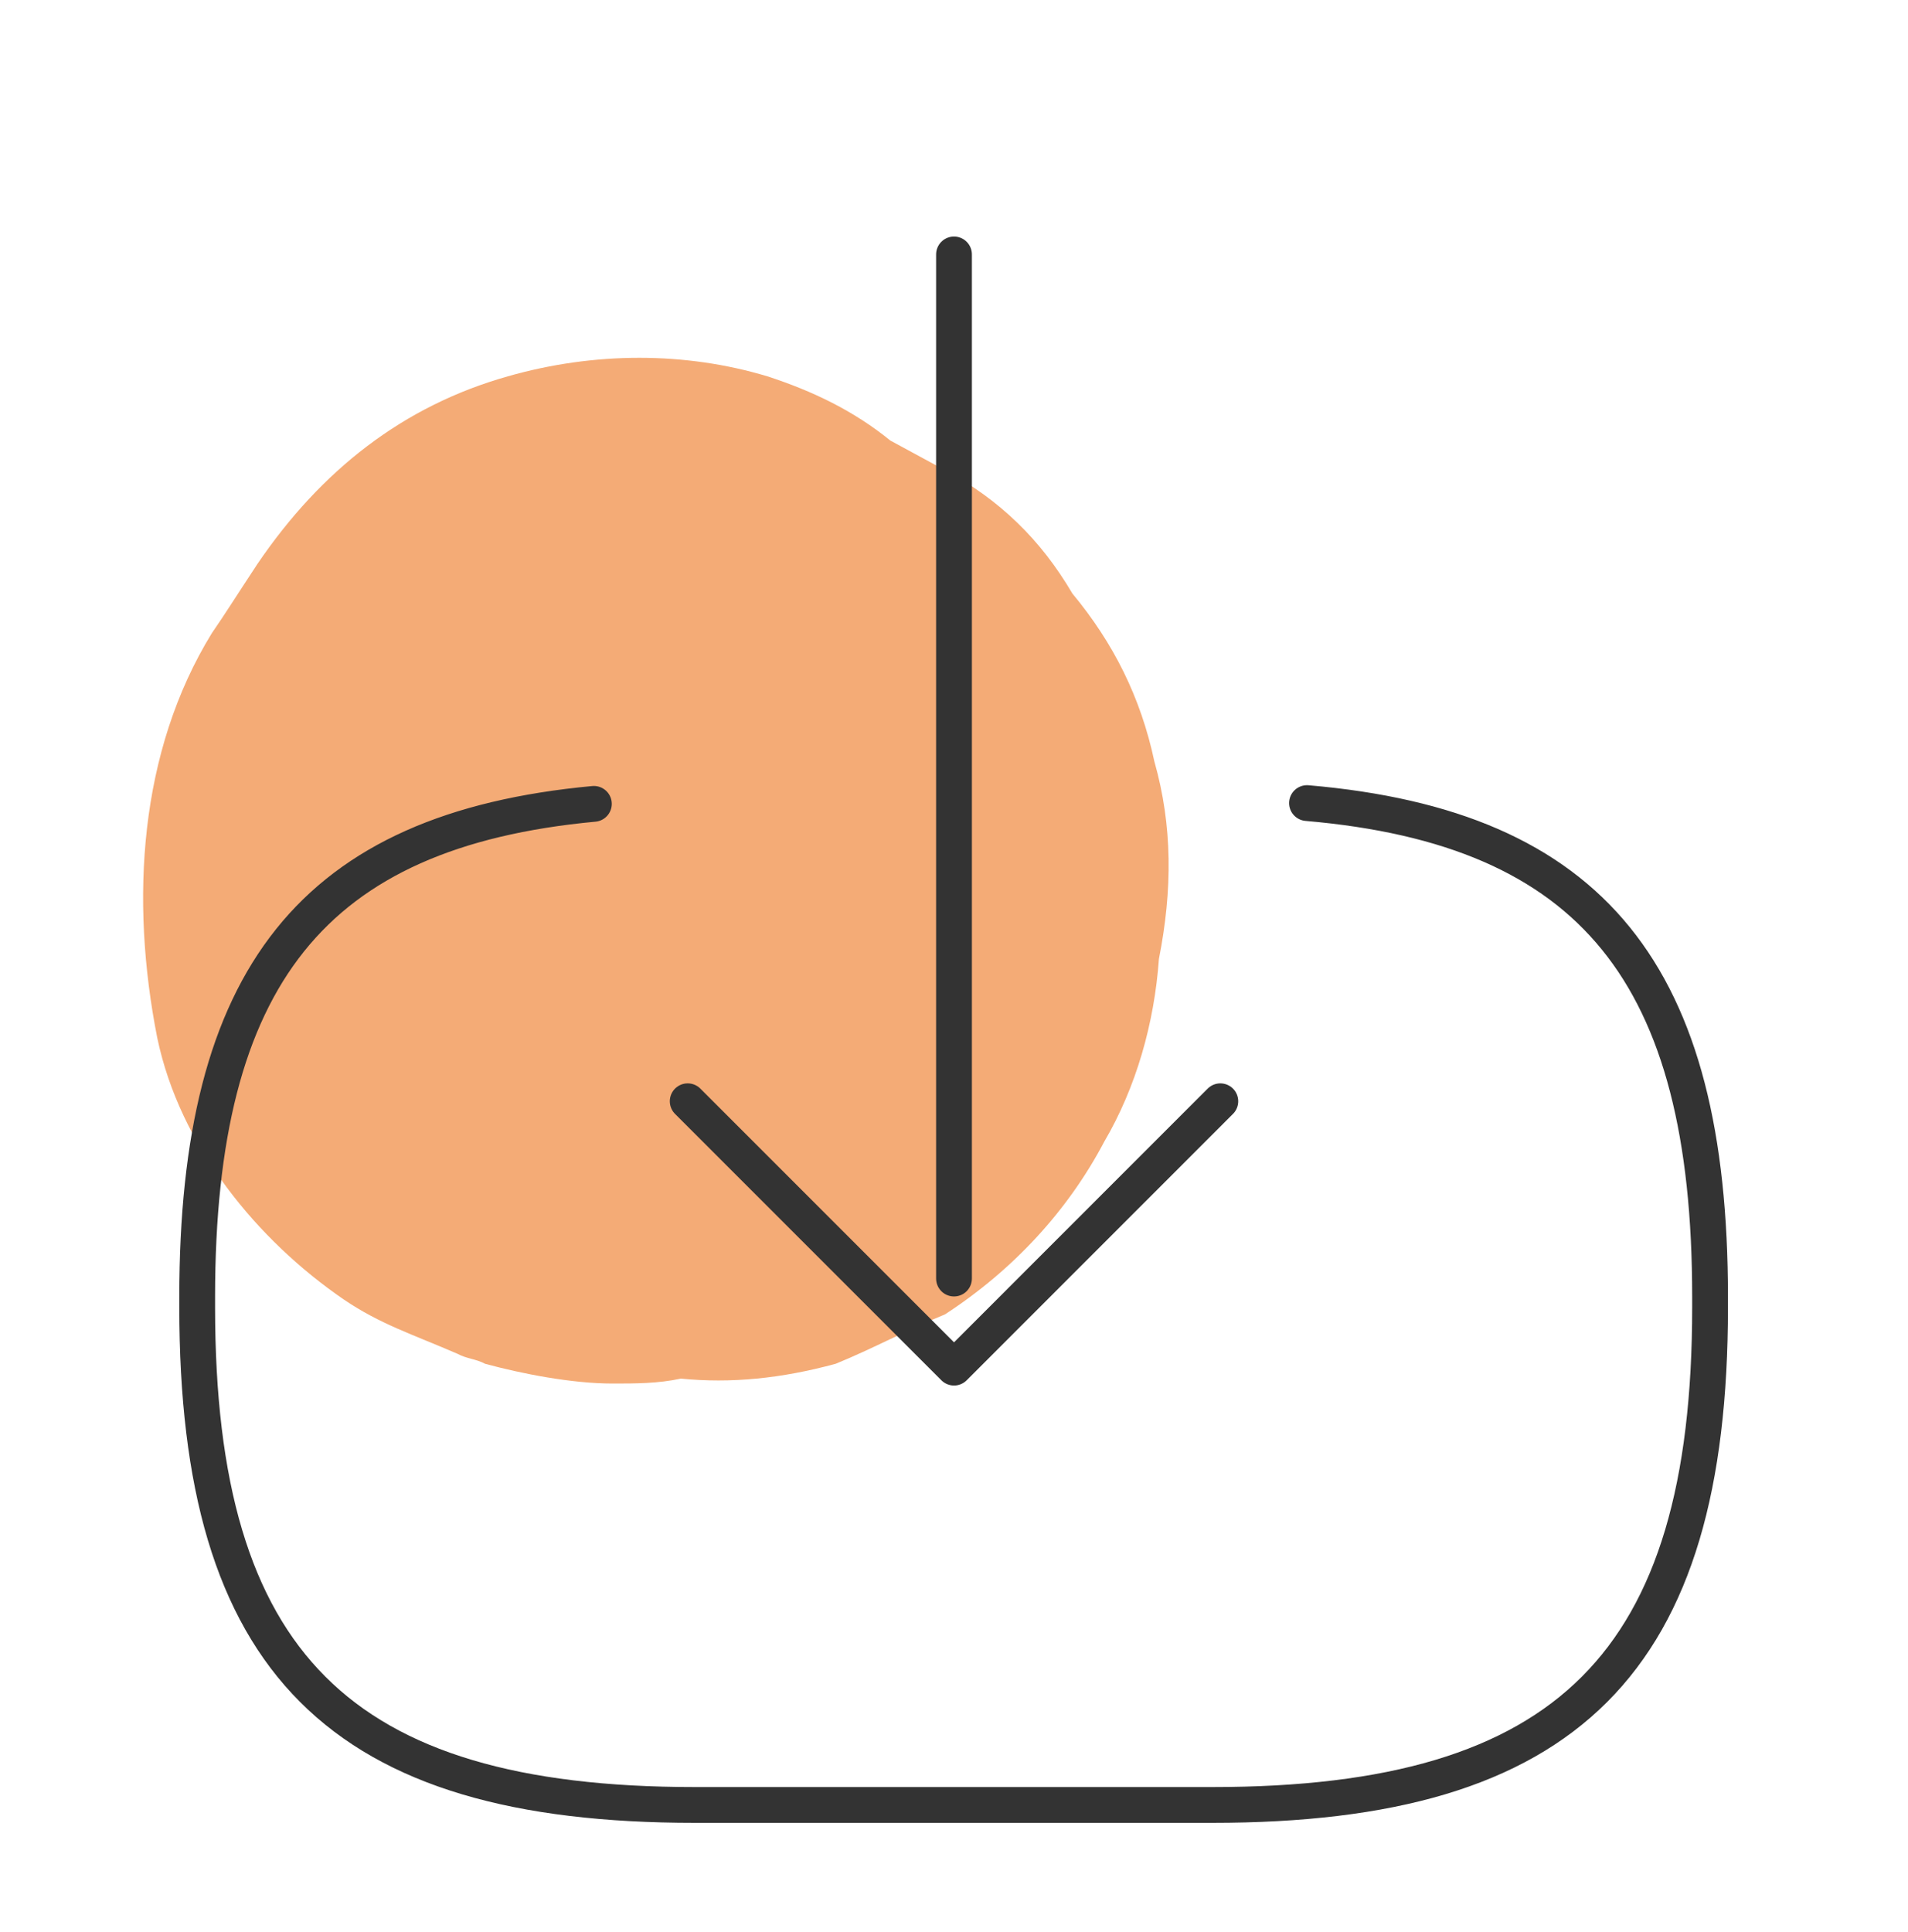 <svg width="80" height="81" viewBox="0 0 80 81" fill="none" xmlns="http://www.w3.org/2000/svg">
<g filter="url(#filter0_d_2392_29973)">
<path d="M48.401 27.921C47.828 25.23 46.683 22.953 44.965 20.883C43.628 18.606 41.91 16.951 39.619 15.709C38.856 15.295 38.092 14.881 37.329 14.467C35.801 13.225 34.084 12.397 32.175 11.776C28.738 10.741 24.92 10.741 21.293 11.776C16.902 13.018 13.466 15.709 10.794 19.641C9.839 21.09 9.457 21.711 8.885 22.539C5.83 27.506 5.449 33.716 6.594 39.511C7.548 44.065 10.794 47.998 14.421 50.481C15.948 51.516 17.284 51.93 19.193 52.758C19.575 52.965 19.957 52.965 20.339 53.172C21.866 53.586 23.966 54 25.684 54C26.638 54 27.593 54 28.547 53.793C30.647 54 32.747 53.793 35.038 53.172C36.565 52.551 38.092 51.723 39.619 51.102C42.483 49.239 44.774 46.756 46.301 43.858C47.637 41.581 48.401 38.891 48.592 36.2C49.164 33.302 49.164 30.611 48.401 27.921Z" fill="#F4AB76"/>
<path d="M54.801 29.666C66.801 30.699 71.701 36.866 71.701 50.366V50.799C71.701 65.699 65.734 71.666 50.834 71.666H29.134C14.234 71.666 8.268 65.699 8.268 50.799V50.366C8.268 36.966 13.101 30.799 24.901 29.699" stroke="#333333" stroke-width="1.5" stroke-linecap="round" stroke-linejoin="round"/>
<path d="M40 6.666V49.599" stroke="#333333" stroke-width="1.5" stroke-linecap="round" stroke-linejoin="round"/>
<path d="M51.167 42.166L40.001 53.333L28.834 42.166" stroke="#333333" stroke-width="1.5" stroke-linecap="round" stroke-linejoin="round"/>
</g>
<defs>
<filter id="filter0_d_2392_29973" x="-4" y="0" width="88" height="88" filterUnits="userSpaceOnUse" color-interpolation-filters="sRGB">
<feFlood flood-opacity="0" result="BackgroundImageFix"/>
<feColorMatrix in="SourceAlpha" type="matrix" values="0 0 0 0 0 0 0 0 0 0 0 0 0 0 0 0 0 0 127 0" result="hardAlpha"/>
<feOffset dy="4"/>
<feGaussianBlur stdDeviation="2"/>
<feComposite in2="hardAlpha" operator="out"/>
<feColorMatrix type="matrix" values="0 0 0 0 0 0 0 0 0 0 0 0 0 0 0 0 0 0 0.25 0"/>
<feBlend mode="normal" in2="BackgroundImageFix" result="effect1_dropShadow_2392_29973"/>
<feBlend mode="normal" in="SourceGraphic" in2="effect1_dropShadow_2392_29973" result="shape"/>
</filter>
</defs>
</svg>

